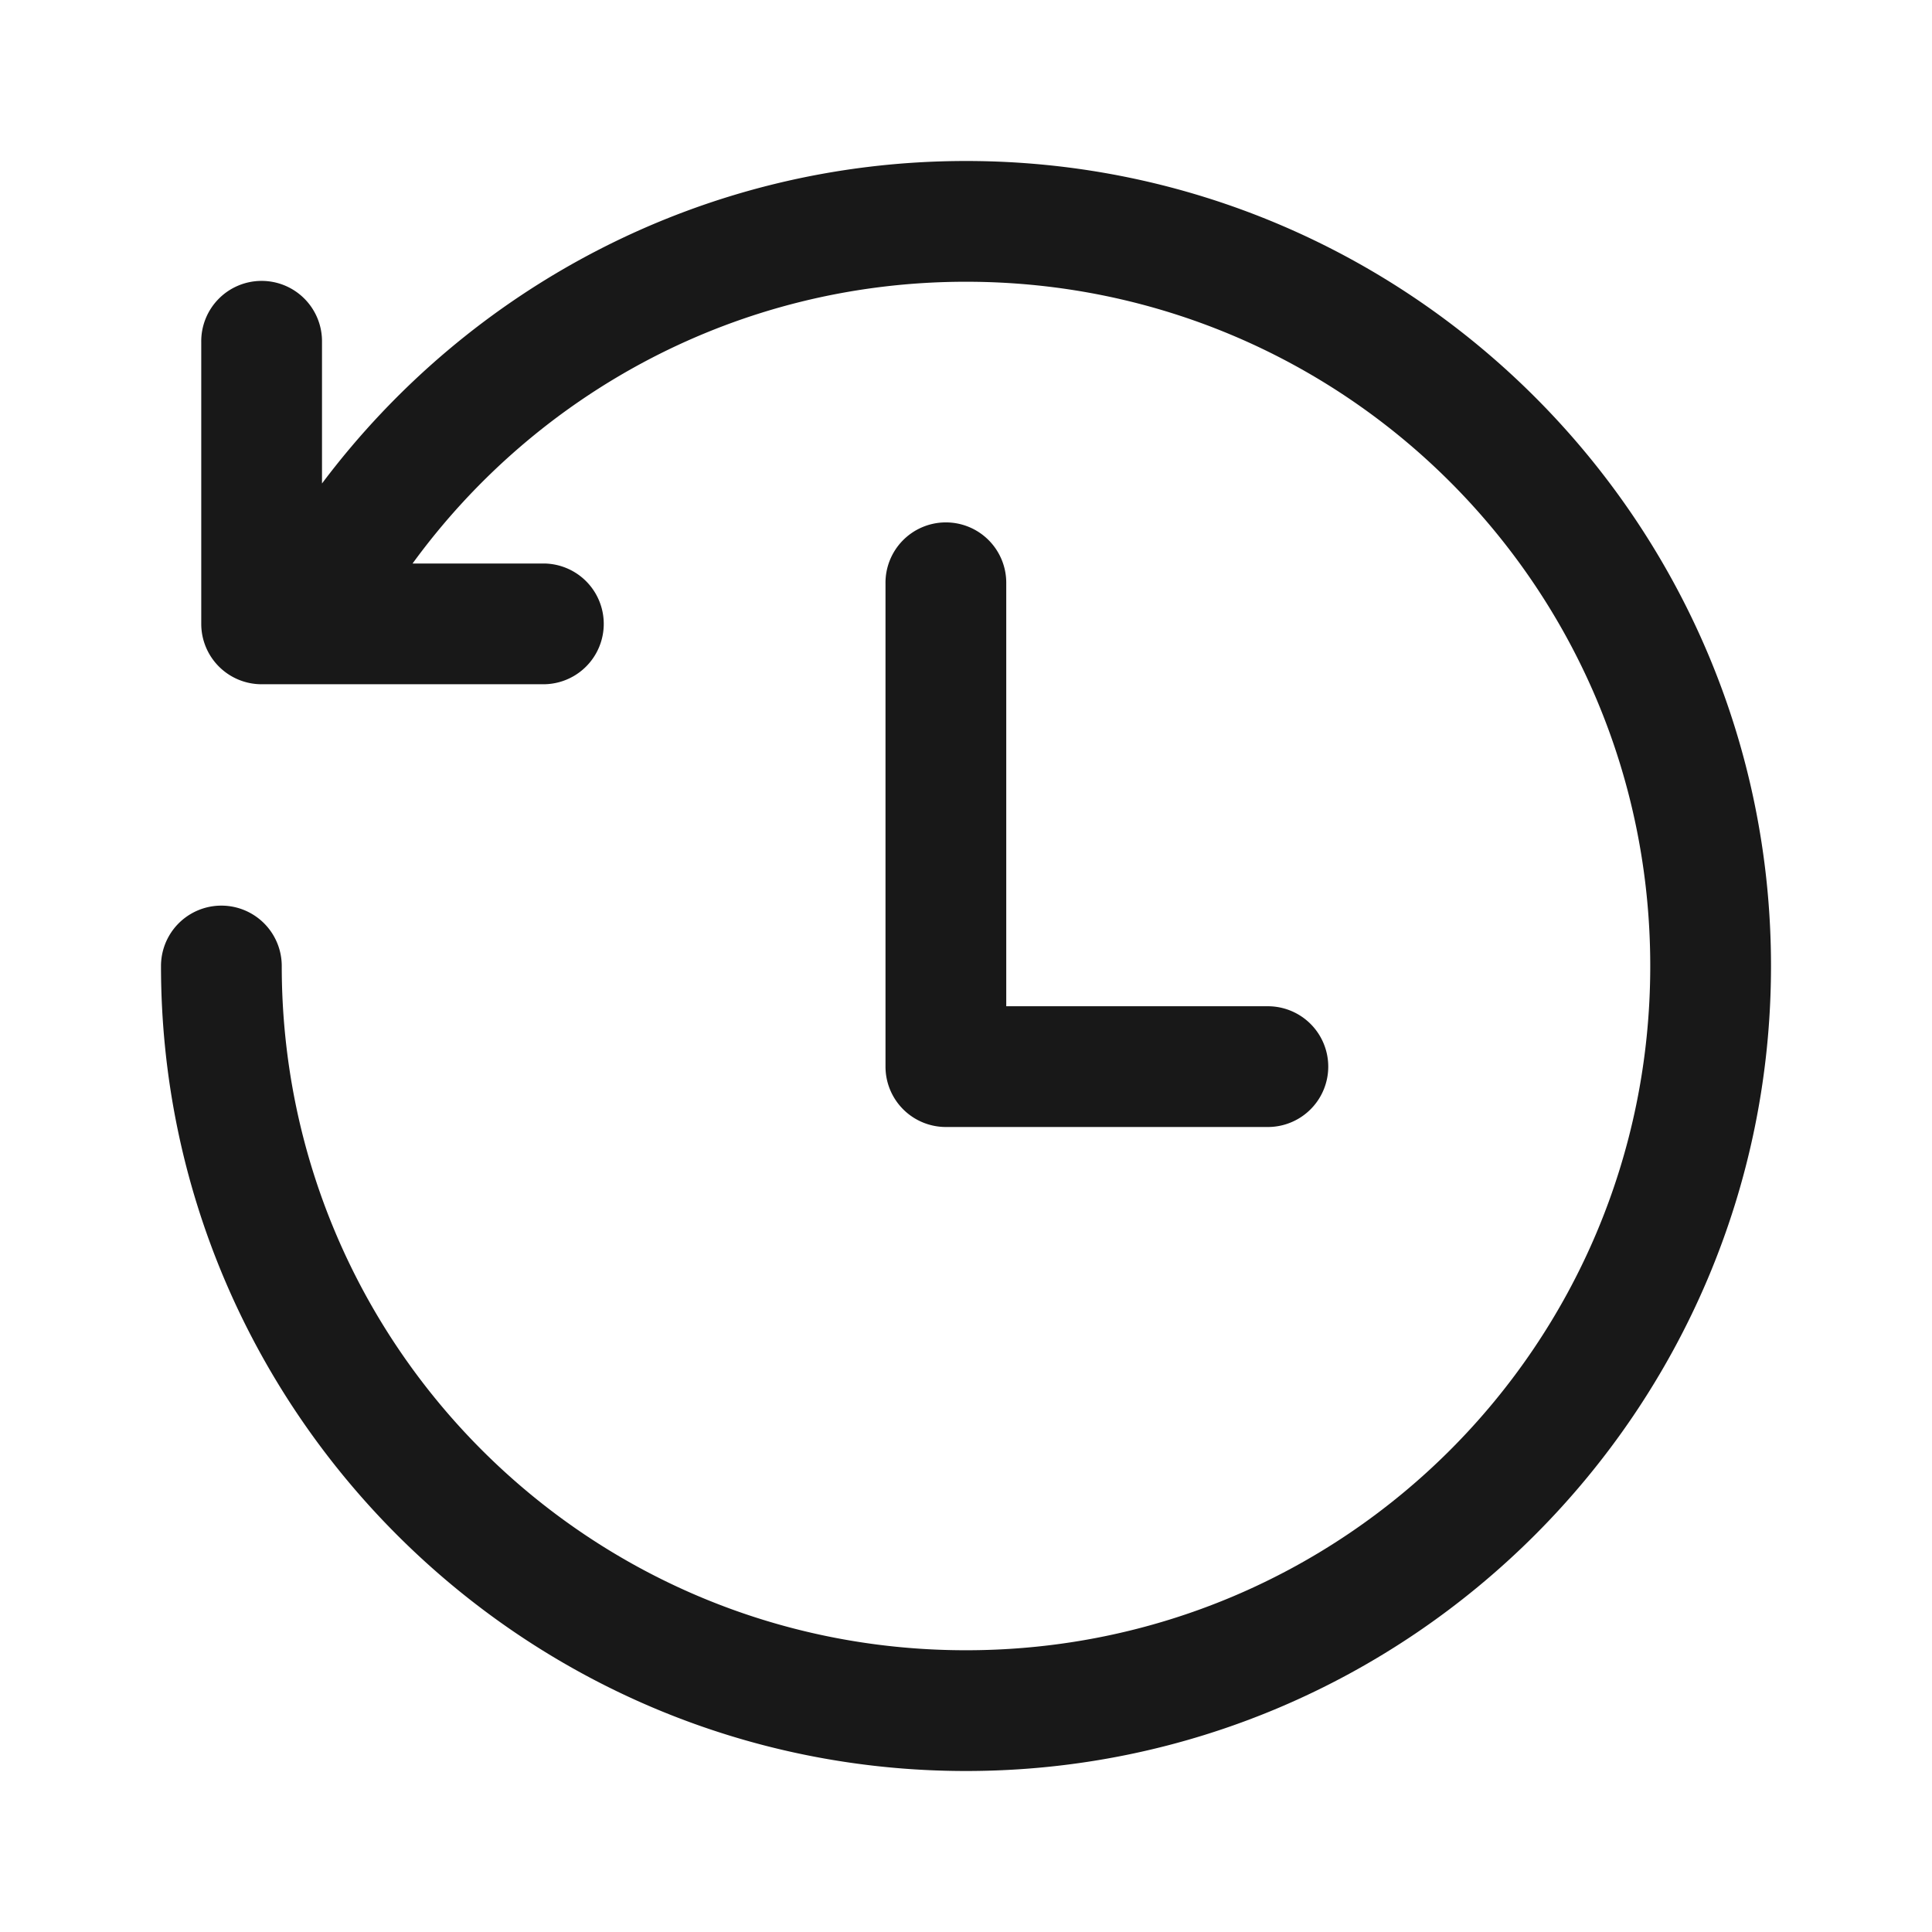 <svg xmlns="http://www.w3.org/2000/svg" viewBox="0 0 48 48" width="24px" height="24px">
  <path d="M 24 4 C 17.464 4 11.651 7.149 8 12.012 L 8 8.5 A 1.5 1.5 0 0 0 6.477 6.979 A 1.5 1.5 0 0 0 5 8.5 L 5 15.5 A 1.5 1.5 0 0 0 6.5 17 L 13.5 17 A 1.5 1.5 0 1 0 13.5 14 L 10.25 14 C 13.339 9.758 18.339 7 24 7 C 33.406 7 41 14.594 41 24 C 41 33.406 33.406 41 24 41 C 14.594 41 7 33.406 7 24 A 1.5 1.5 0 1 0 4 24 C 4 35.028 12.972 44 24 44 C 35.028 44 44 35.028 44 24 C 44 12.972 35.028 4 24 4 z M 23.477 12.979 A 1.5 1.5 0 0 0 22 14.5 L 22 26.5 A 1.5 1.5 0 0 0 23.5 28 L 31.5 28 A 1.5 1.5 0 1 0 31.5 25 L 25 25 L 25 14.5 A 1.5 1.5 0 0 0 23.477 12.979 z" fill="#181818" />
</svg>